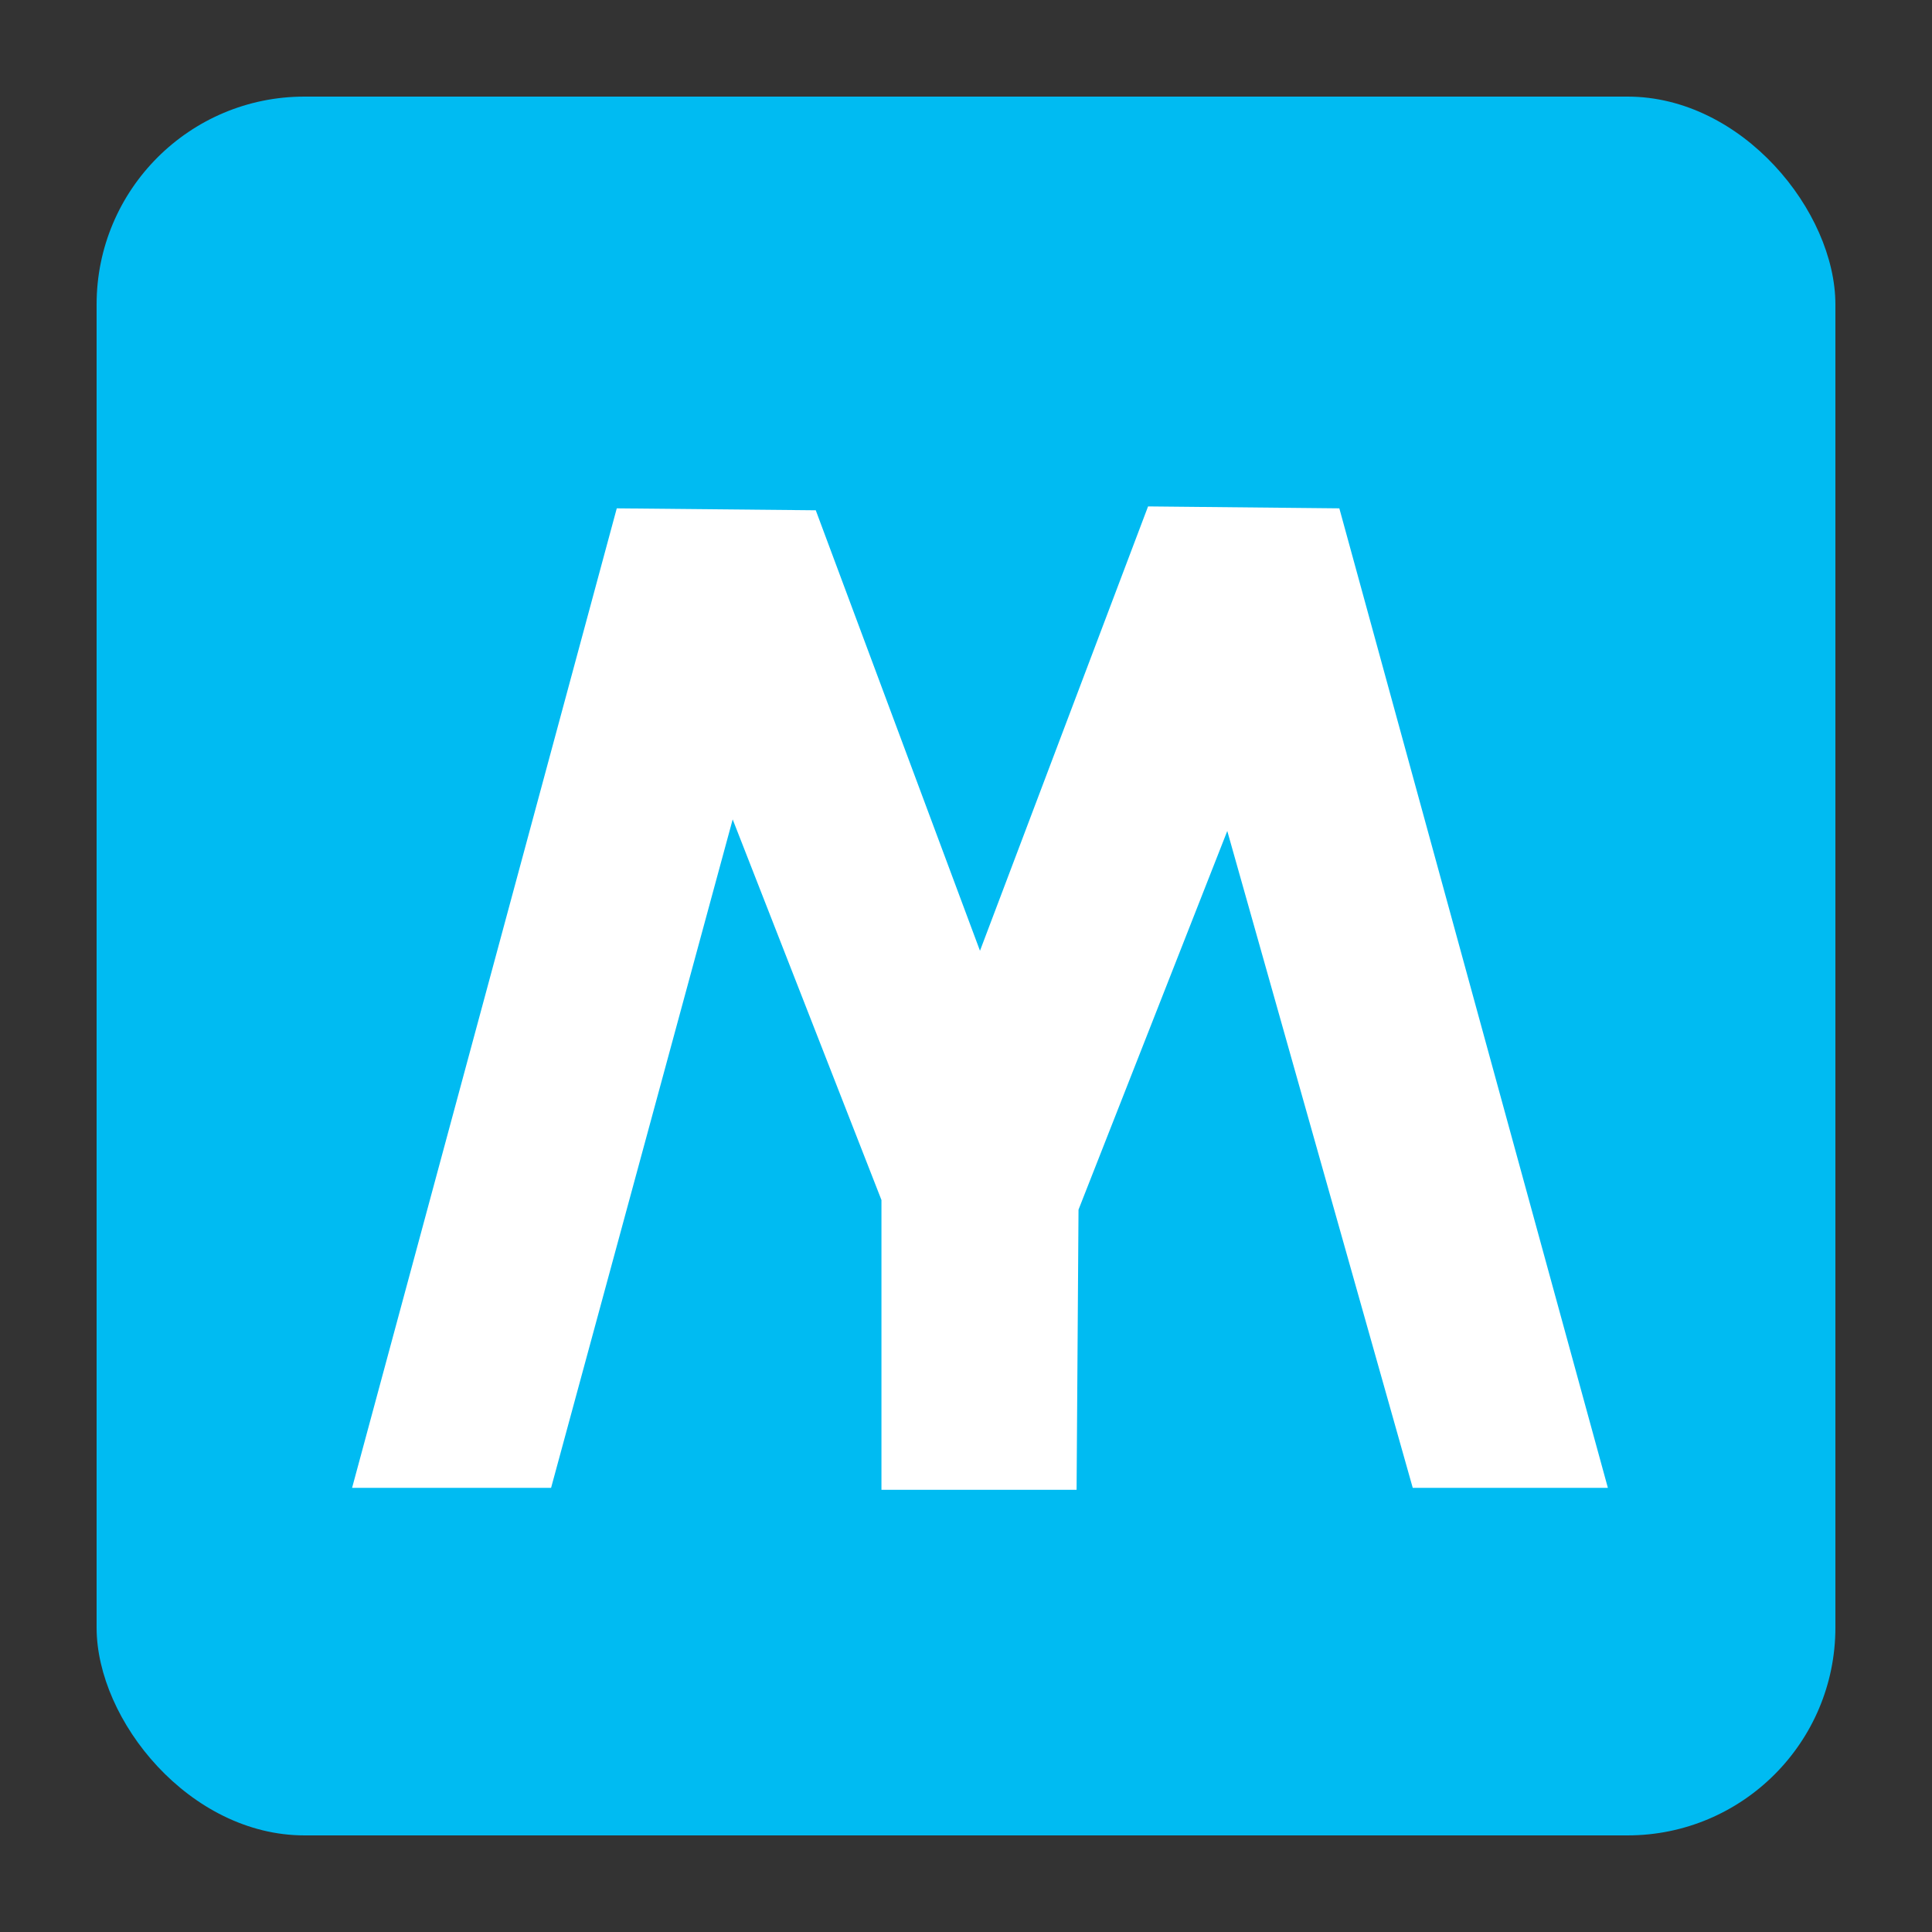 <?xml version="1.0" encoding="UTF-8" standalone="no"?>
<!-- Created with Inkscape (http://www.inkscape.org/) -->

<svg
   xmlns:dc="http://purl.org/dc/elements/1.1/"
   xmlns:cc="http://creativecommons.org/ns#"
   xmlns:rdf="http://www.w3.org/1999/02/22-rdf-syntax-ns#"
   xmlns:svg="http://www.w3.org/2000/svg"
   xmlns="http://www.w3.org/2000/svg"
   xmlns:sodipodi="http://sodipodi.sourceforge.net/DTD/sodipodi-0.dtd"
   xmlns:inkscape="http://www.inkscape.org/namespaces/inkscape"
   id="svg2"
   version="1.1"
   inkscape:version="0.91 r13725"
   width="500"
   height="500"
   sodipodi:docname="myunity.svg">
  <rect width="100%" height="100%" fill="#333333" stroke="none"/>
  <defs
     id="defs6" />
  <sodipodi:namedview
     pagecolor="#ffffff"
     bordercolor="#666666"
     borderopacity="1"
     objecttolerance="10"
     gridtolerance="10"
     guidetolerance="10"
     inkscape:pageopacity="0"
     inkscape:pageshadow="2"
     inkscape:window-width="1366"
     inkscape:window-height="715"
     id="namedview4"
     showgrid="false"
     inkscape:zoom="0.4609375"
     inkscape:cx="205.9661"
     inkscape:cy="334.49785"
     inkscape:window-x="0"
     inkscape:window-y="24"
     inkscape:window-maximized="1"
     inkscape:current-layer="svg2" />
  <g
     id="g4134">
    <rect
       ry="53.794"
       y="25"
       x="25"
       height="450"
       width="450"
       id="rect2982"
       style="fill:#00bbf2;fill-opacity:1;fill-rule:evenodd;stroke:none" />
    <path
       inkscape:connector-curvature="0"
       id="path2995"
       d="m 142.619,385.059 -51.5,0 68.5,-253.5 51.5,0.5 42.5,114 43.5,-115 49.5,0.5 69.5,253.5 -50.5,0 -48,-170 -38.5,98 -0.5,72.5 -50.5,0 0,-75 -38.5,-98.5 z"
       style="fill:#ffffff;fill-opacity:1;stroke:none" />
  </g>
</svg>
